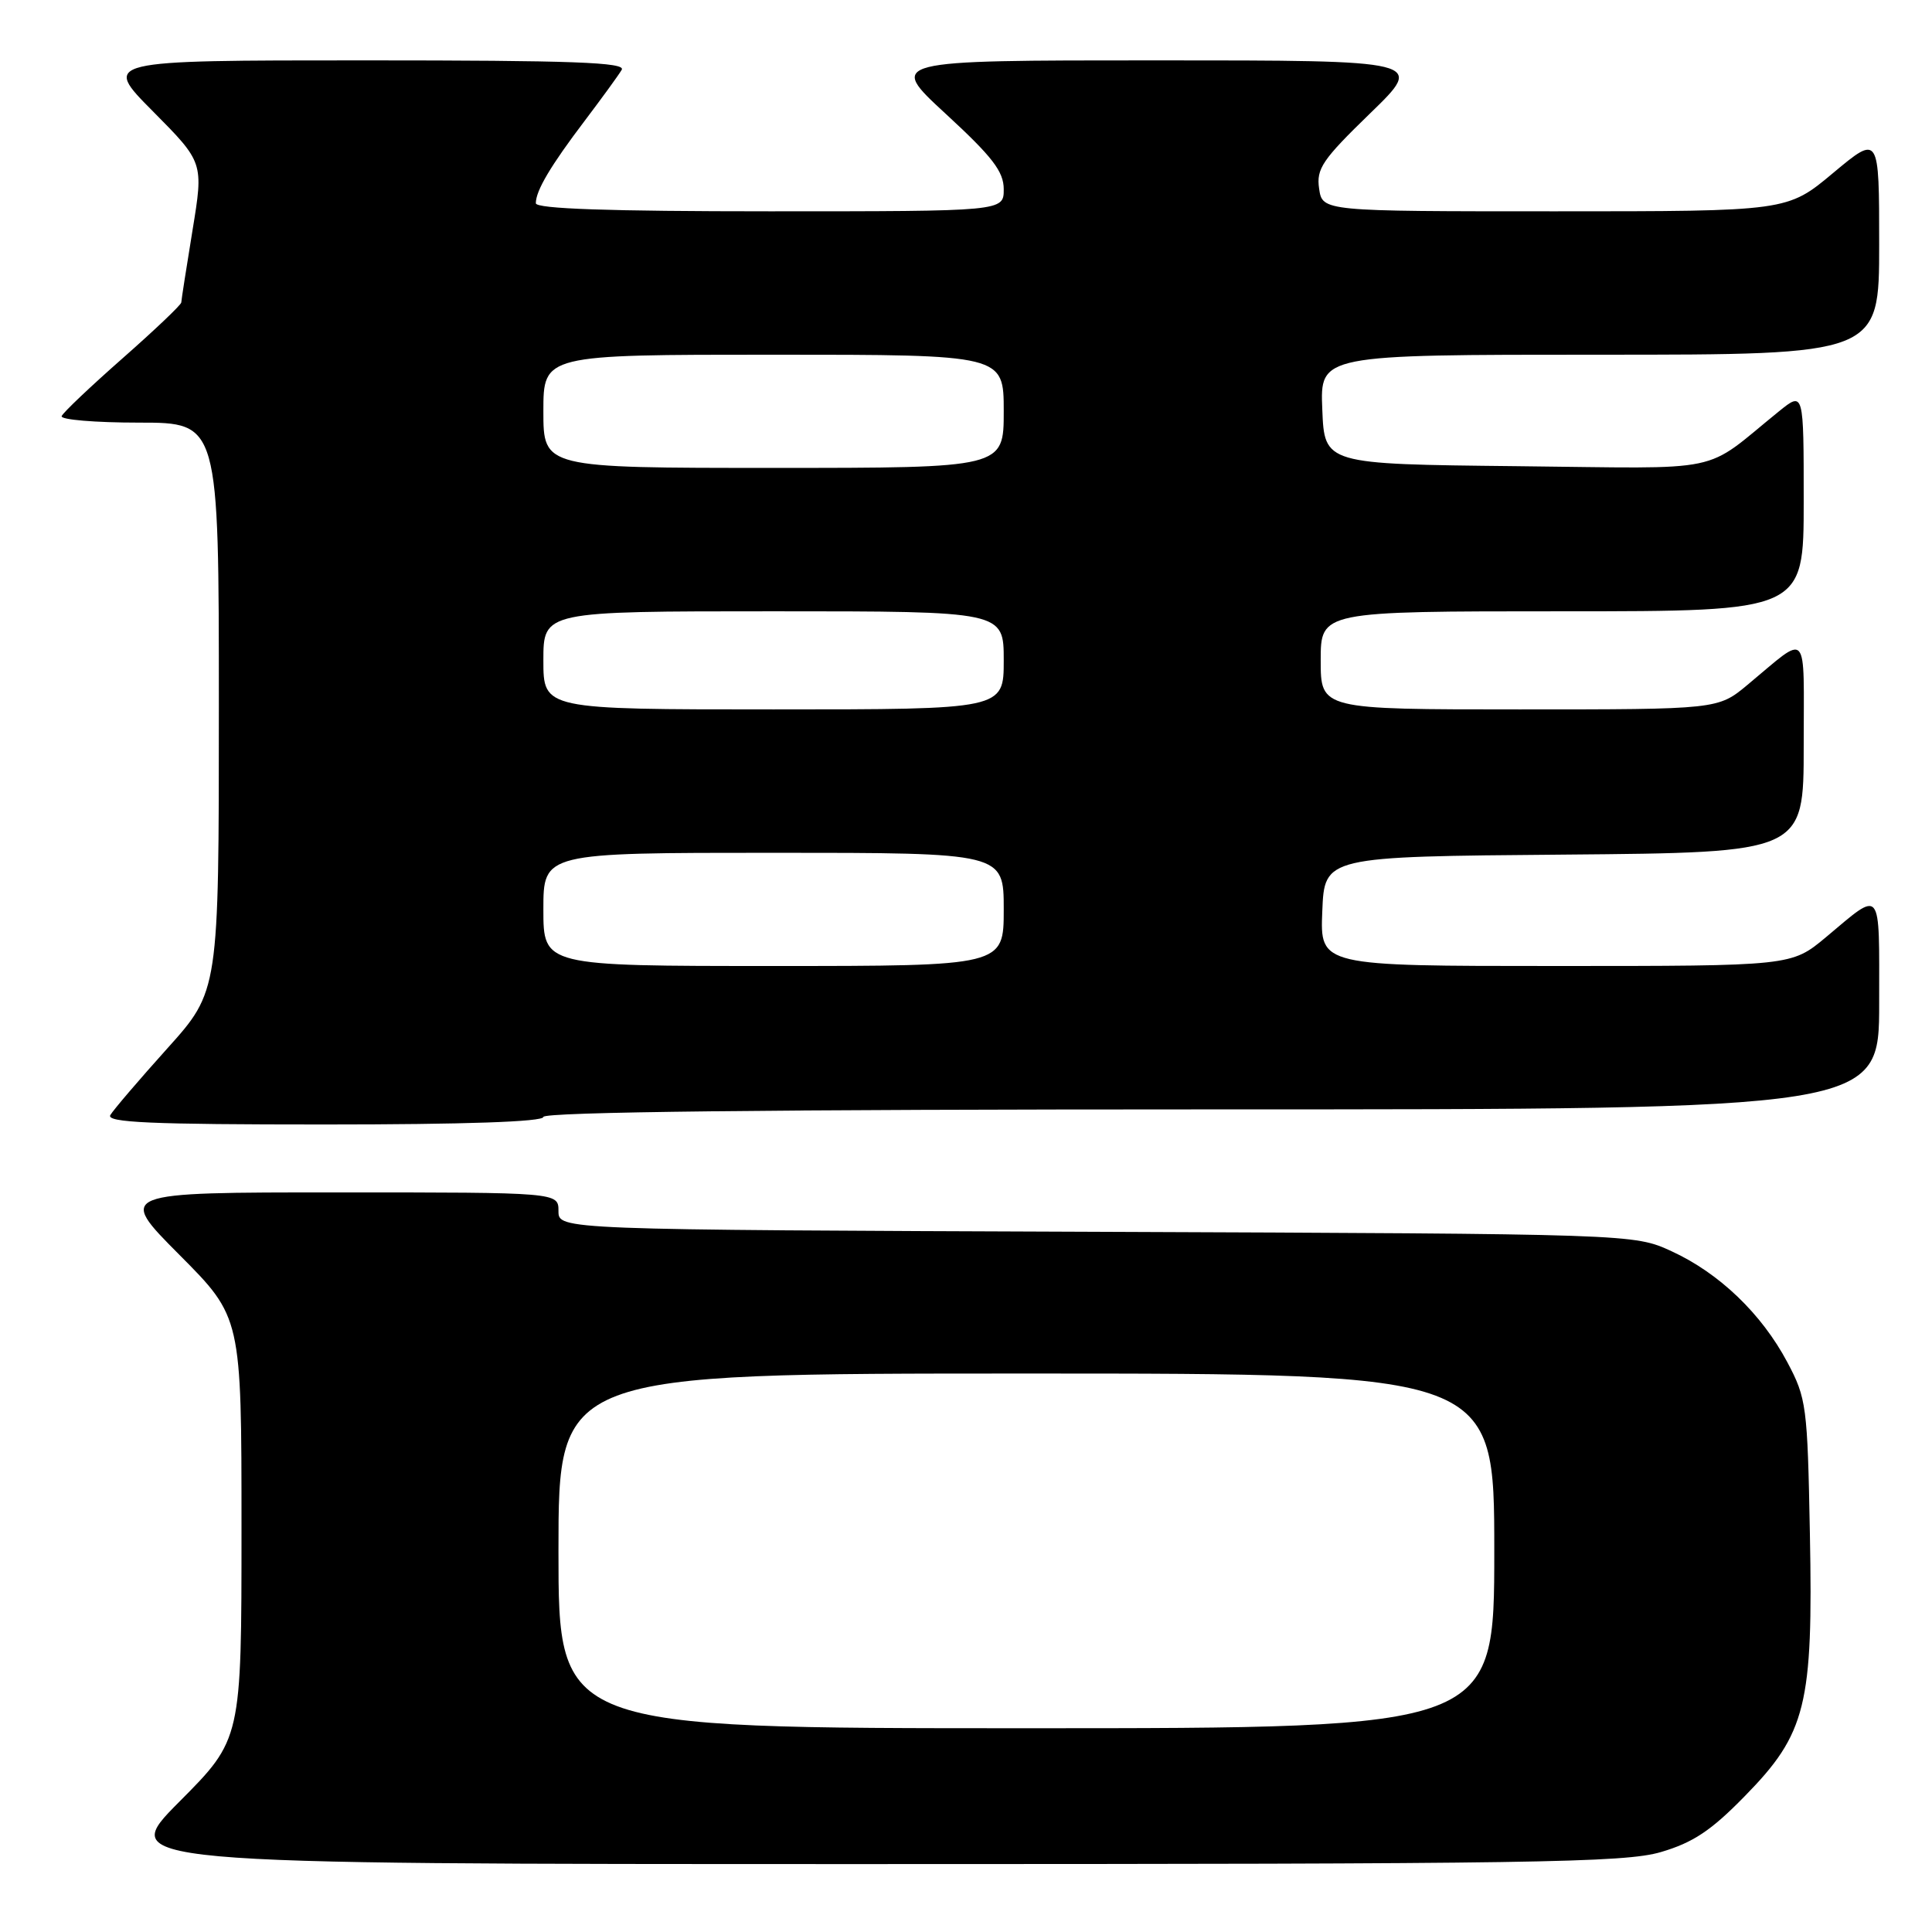 <?xml version="1.0" encoding="UTF-8" standalone="no"?>
<!DOCTYPE svg PUBLIC "-//W3C//DTD SVG 1.1//EN" "http://www.w3.org/Graphics/SVG/1.1/DTD/svg11.dtd" >
<svg xmlns="http://www.w3.org/2000/svg" xmlns:xlink="http://www.w3.org/1999/xlink" version="1.1" viewBox="0 0 256 256">
 <g >
 <path fill="currentColor"
d=" M 220.07 245.41 C 224.33 244.16 226.73 242.57 231.19 238.00 C 239.33 229.70 240.26 225.95 239.82 203.22 C 239.50 186.28 239.37 185.28 236.83 180.50 C 233.42 174.08 227.81 168.70 221.50 165.80 C 216.50 163.50 216.50 163.50 145.25 163.22 C 74.00 162.95 74.00 162.95 74.00 160.47 C 74.00 158.00 74.00 158.00 44.77 158.00 C 15.54 158.00 15.54 158.00 23.77 166.27 C 32.00 174.54 32.00 174.54 32.00 202.50 C 32.00 230.46 32.00 230.46 23.77 238.73 C 15.54 247.00 15.54 247.00 115.09 247.00 C 203.17 247.00 215.26 246.82 220.07 245.41 Z  M 72.00 148.00 C 72.00 147.34 102.17 147.00 160.50 147.00 C 249.00 147.00 249.00 147.00 249.00 132.94 C 249.00 117.32 249.46 117.89 241.94 124.19 C 237.37 128.00 237.37 128.00 206.14 128.00 C 174.91 128.00 174.91 128.00 175.21 120.75 C 175.50 113.50 175.50 113.50 207.25 113.24 C 239.00 112.97 239.00 112.97 239.00 98.86 C 239.00 83.04 239.79 83.90 231.57 90.73 C 227.64 94.00 227.64 94.00 201.32 94.00 C 175.00 94.00 175.00 94.00 175.00 87.50 C 175.00 81.00 175.00 81.00 207.00 81.00 C 239.00 81.00 239.00 81.00 239.00 66.43 C 239.00 51.86 239.00 51.86 235.75 54.48 C 225.37 62.88 229.27 62.07 200.88 61.77 C 175.50 61.50 175.50 61.50 175.21 54.25 C 174.91 47.00 174.91 47.00 211.96 47.00 C 249.00 47.00 249.00 47.00 249.00 32.41 C 249.00 17.83 249.00 17.83 242.91 22.91 C 236.83 28.00 236.83 28.00 206.03 28.00 C 175.23 28.00 175.23 28.00 174.79 25.00 C 174.40 22.36 175.21 21.17 181.57 15.00 C 188.79 8.00 188.79 8.00 153.21 8.00 C 117.63 8.00 117.63 8.00 125.31 15.08 C 131.52 20.80 133.00 22.73 133.00 25.08 C 133.00 28.00 133.00 28.00 102.00 28.00 C 80.73 28.00 71.00 27.67 71.00 26.93 C 71.00 25.26 72.96 21.96 77.48 16.00 C 79.77 12.97 81.98 9.94 82.38 9.25 C 82.97 8.26 75.89 8.00 48.34 8.00 C 13.55 8.00 13.55 8.00 20.27 14.76 C 26.98 21.53 26.98 21.53 25.51 30.51 C 24.70 35.46 24.03 39.76 24.02 40.08 C 24.01 40.39 20.51 43.72 16.25 47.47 C 11.99 51.22 8.35 54.67 8.17 55.14 C 7.98 55.61 12.60 56.00 18.42 56.00 C 29.00 56.00 29.00 56.00 29.00 93.66 C 29.00 131.32 29.00 131.32 22.18 138.91 C 18.43 143.08 15.03 147.06 14.62 147.75 C 14.04 148.74 19.96 149.00 42.94 149.00 C 61.65 149.00 72.00 148.64 72.00 148.00 Z  M 74.00 205.50 C 74.00 182.00 74.00 182.00 136.00 182.00 C 198.00 182.00 198.00 182.00 198.00 205.50 C 198.00 229.00 198.00 229.00 136.00 229.00 C 74.00 229.00 74.00 229.00 74.00 205.50 Z  M 72.00 120.50 C 72.00 113.00 72.00 113.00 102.50 113.00 C 133.00 113.00 133.00 113.00 133.00 120.50 C 133.00 128.00 133.00 128.00 102.50 128.00 C 72.00 128.00 72.00 128.00 72.00 120.50 Z  M 72.00 87.50 C 72.00 81.00 72.00 81.00 102.50 81.00 C 133.00 81.00 133.00 81.00 133.00 87.50 C 133.00 94.00 133.00 94.00 102.50 94.00 C 72.00 94.00 72.00 94.00 72.00 87.50 Z  M 72.00 54.50 C 72.00 47.00 72.00 47.00 102.50 47.00 C 133.00 47.00 133.00 47.00 133.00 54.50 C 133.00 62.00 133.00 62.00 102.50 62.00 C 72.00 62.00 72.00 62.00 72.00 54.50 Z "/>
</g>
</svg>